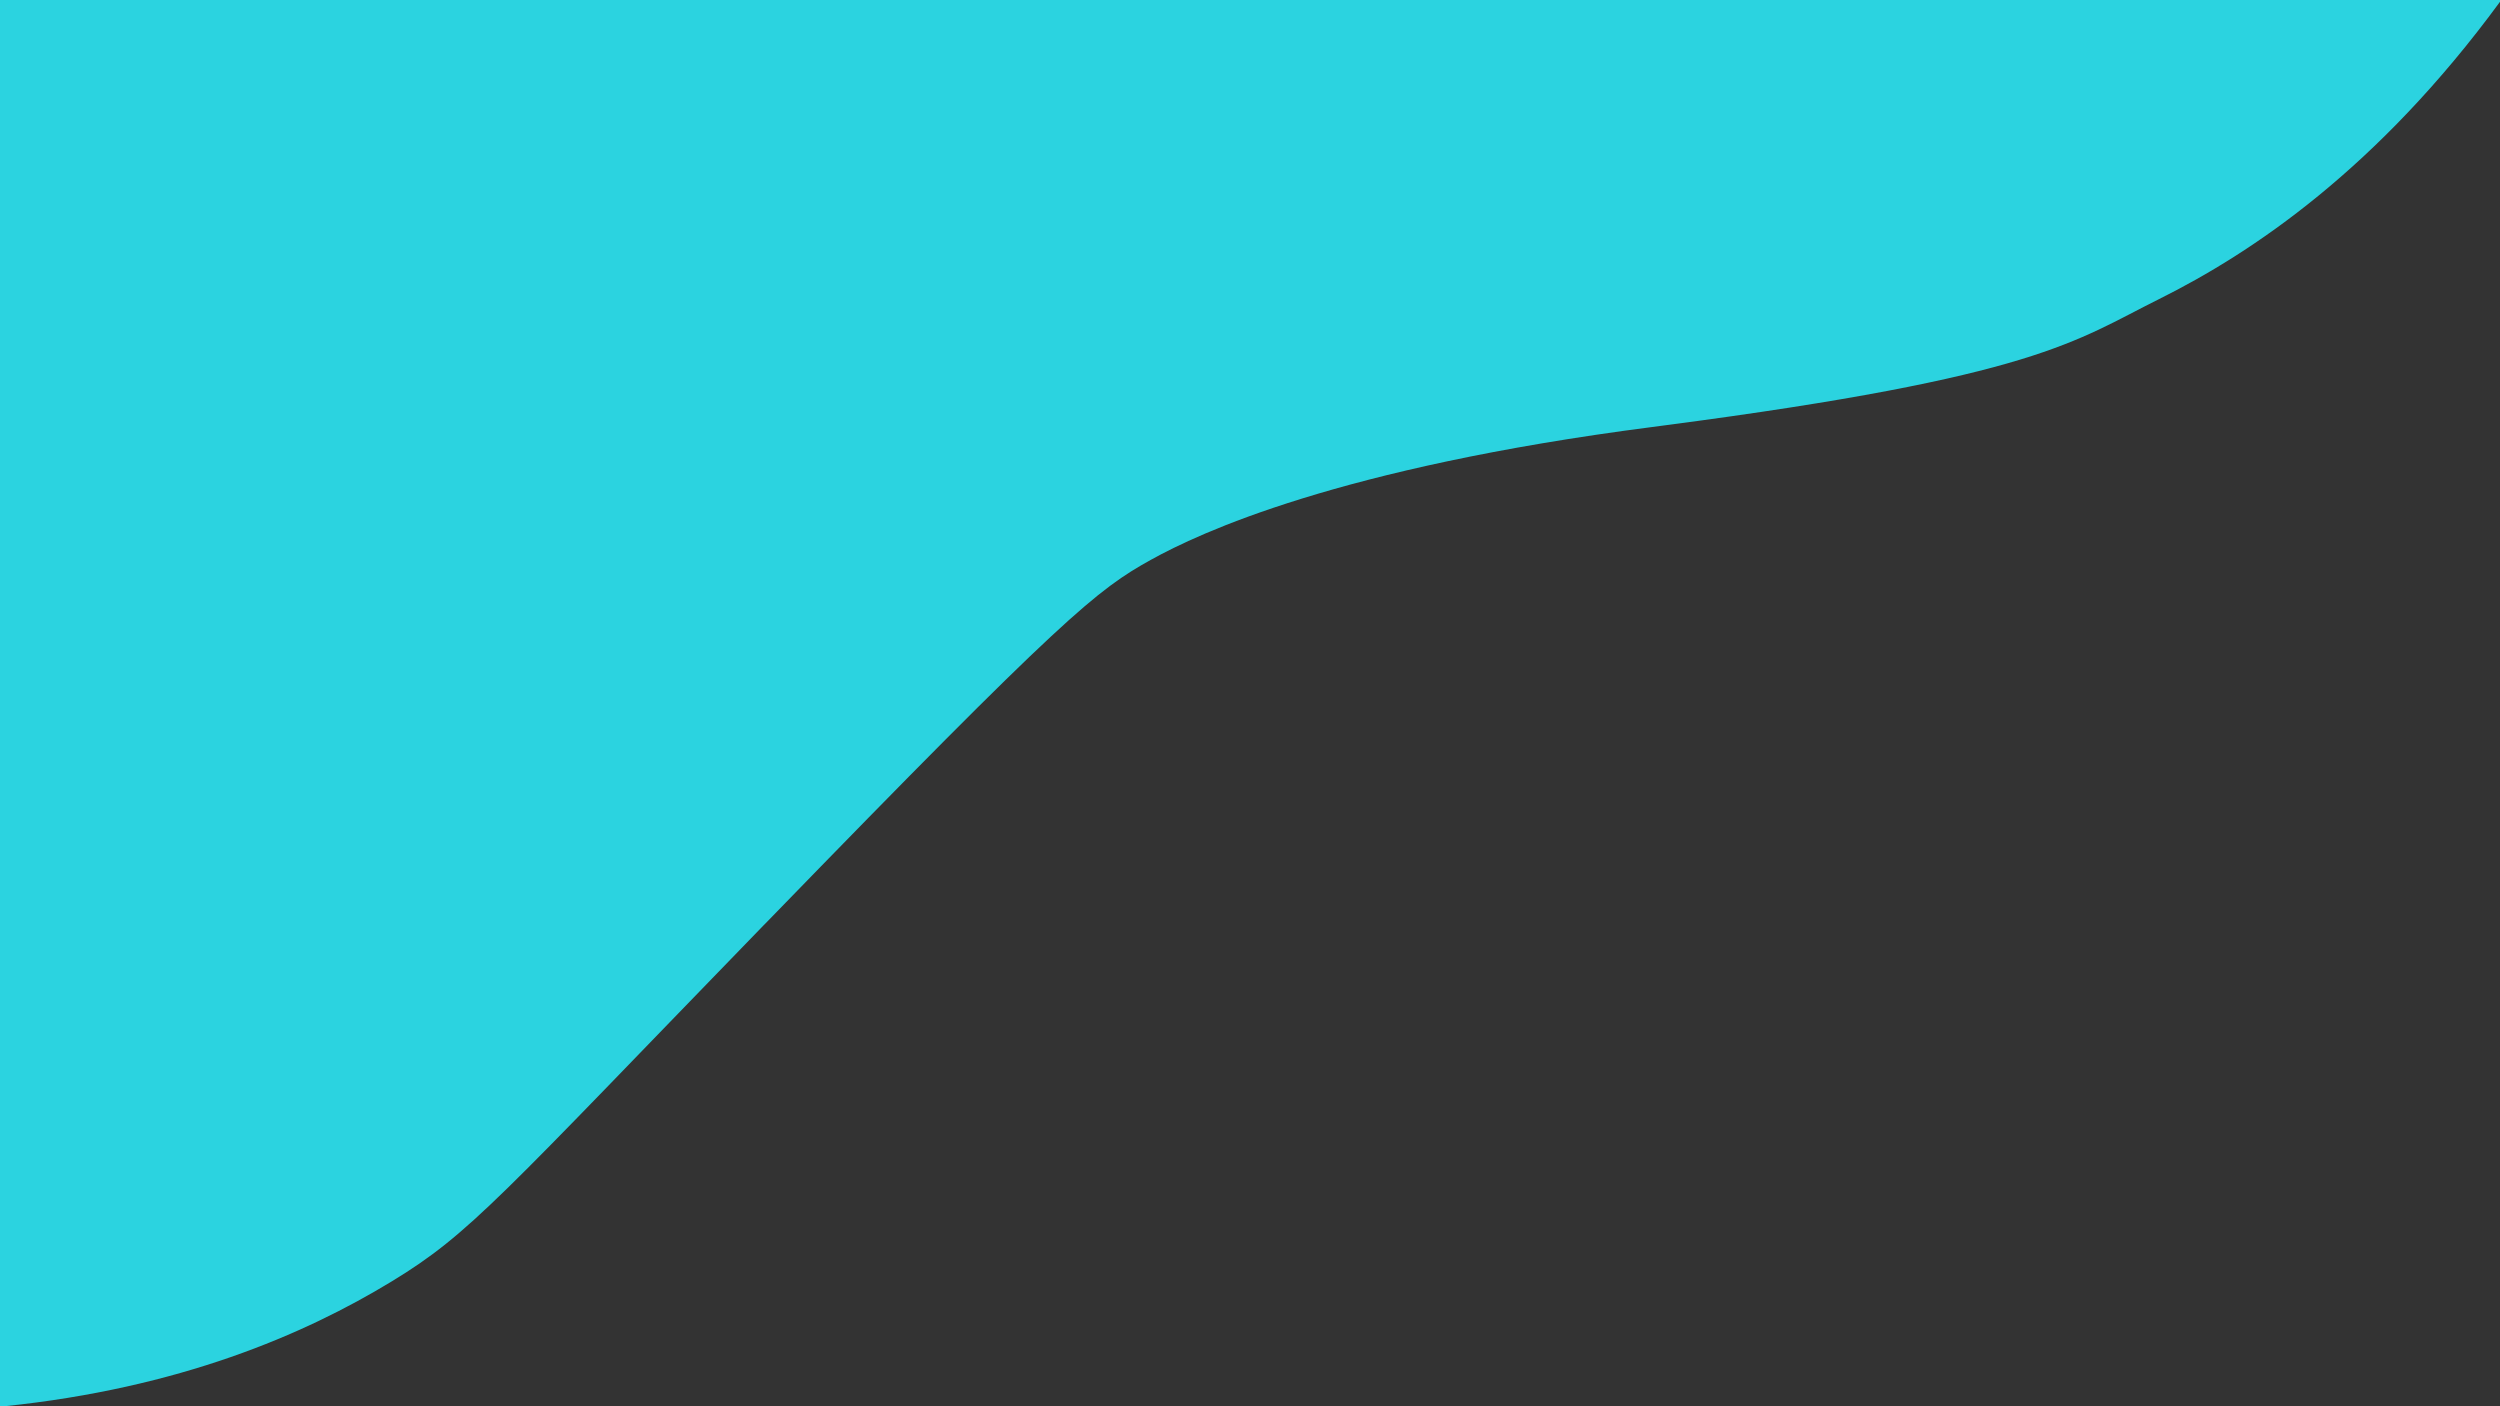 <svg id="Layer_1" data-name="Layer 1" xmlns="http://www.w3.org/2000/svg" viewBox="0 0 1920 1080"><rect x="0" y="0" width="1920" height="1080" fill="#333333" stroke="none"/><defs><style>.cls-1{fill:#2bd3e0;}.cls-2{fill:#fff;}</style></defs><path class="cls-1" d="M1920,0V1.37c-93.92,128.09-190.3,192.73-261.78,228.3-64.74,32.22-93.26,59.45-379.66,97L1268.49,328C1028.1,359.09,921.16,409.27,884,429.88c-41.47,23-66.61,42.89-293.45,276.58L586,711.1c-202.81,209-224.57,236.16-285.12,273-67.46,41.06-163.15,82-297.38,95.89H0V0Z"/><path class="cls-2" d="M2204,1012.37V2091H287.5c134.23-13.86,229.92-54.83,297.38-95.89,60.55-36.85,82.31-64,285.12-273l4.51-4.64c226.84-233.69,252-253.6,293.45-276.58,37.2-20.61,144.14-70.79,384.53-101.87l10.07-1.31c286.4-37.58,314.92-64.81,379.66-97C2013.7,1205.1,2110.08,1140.46,2204,1012.37Z"/></svg>